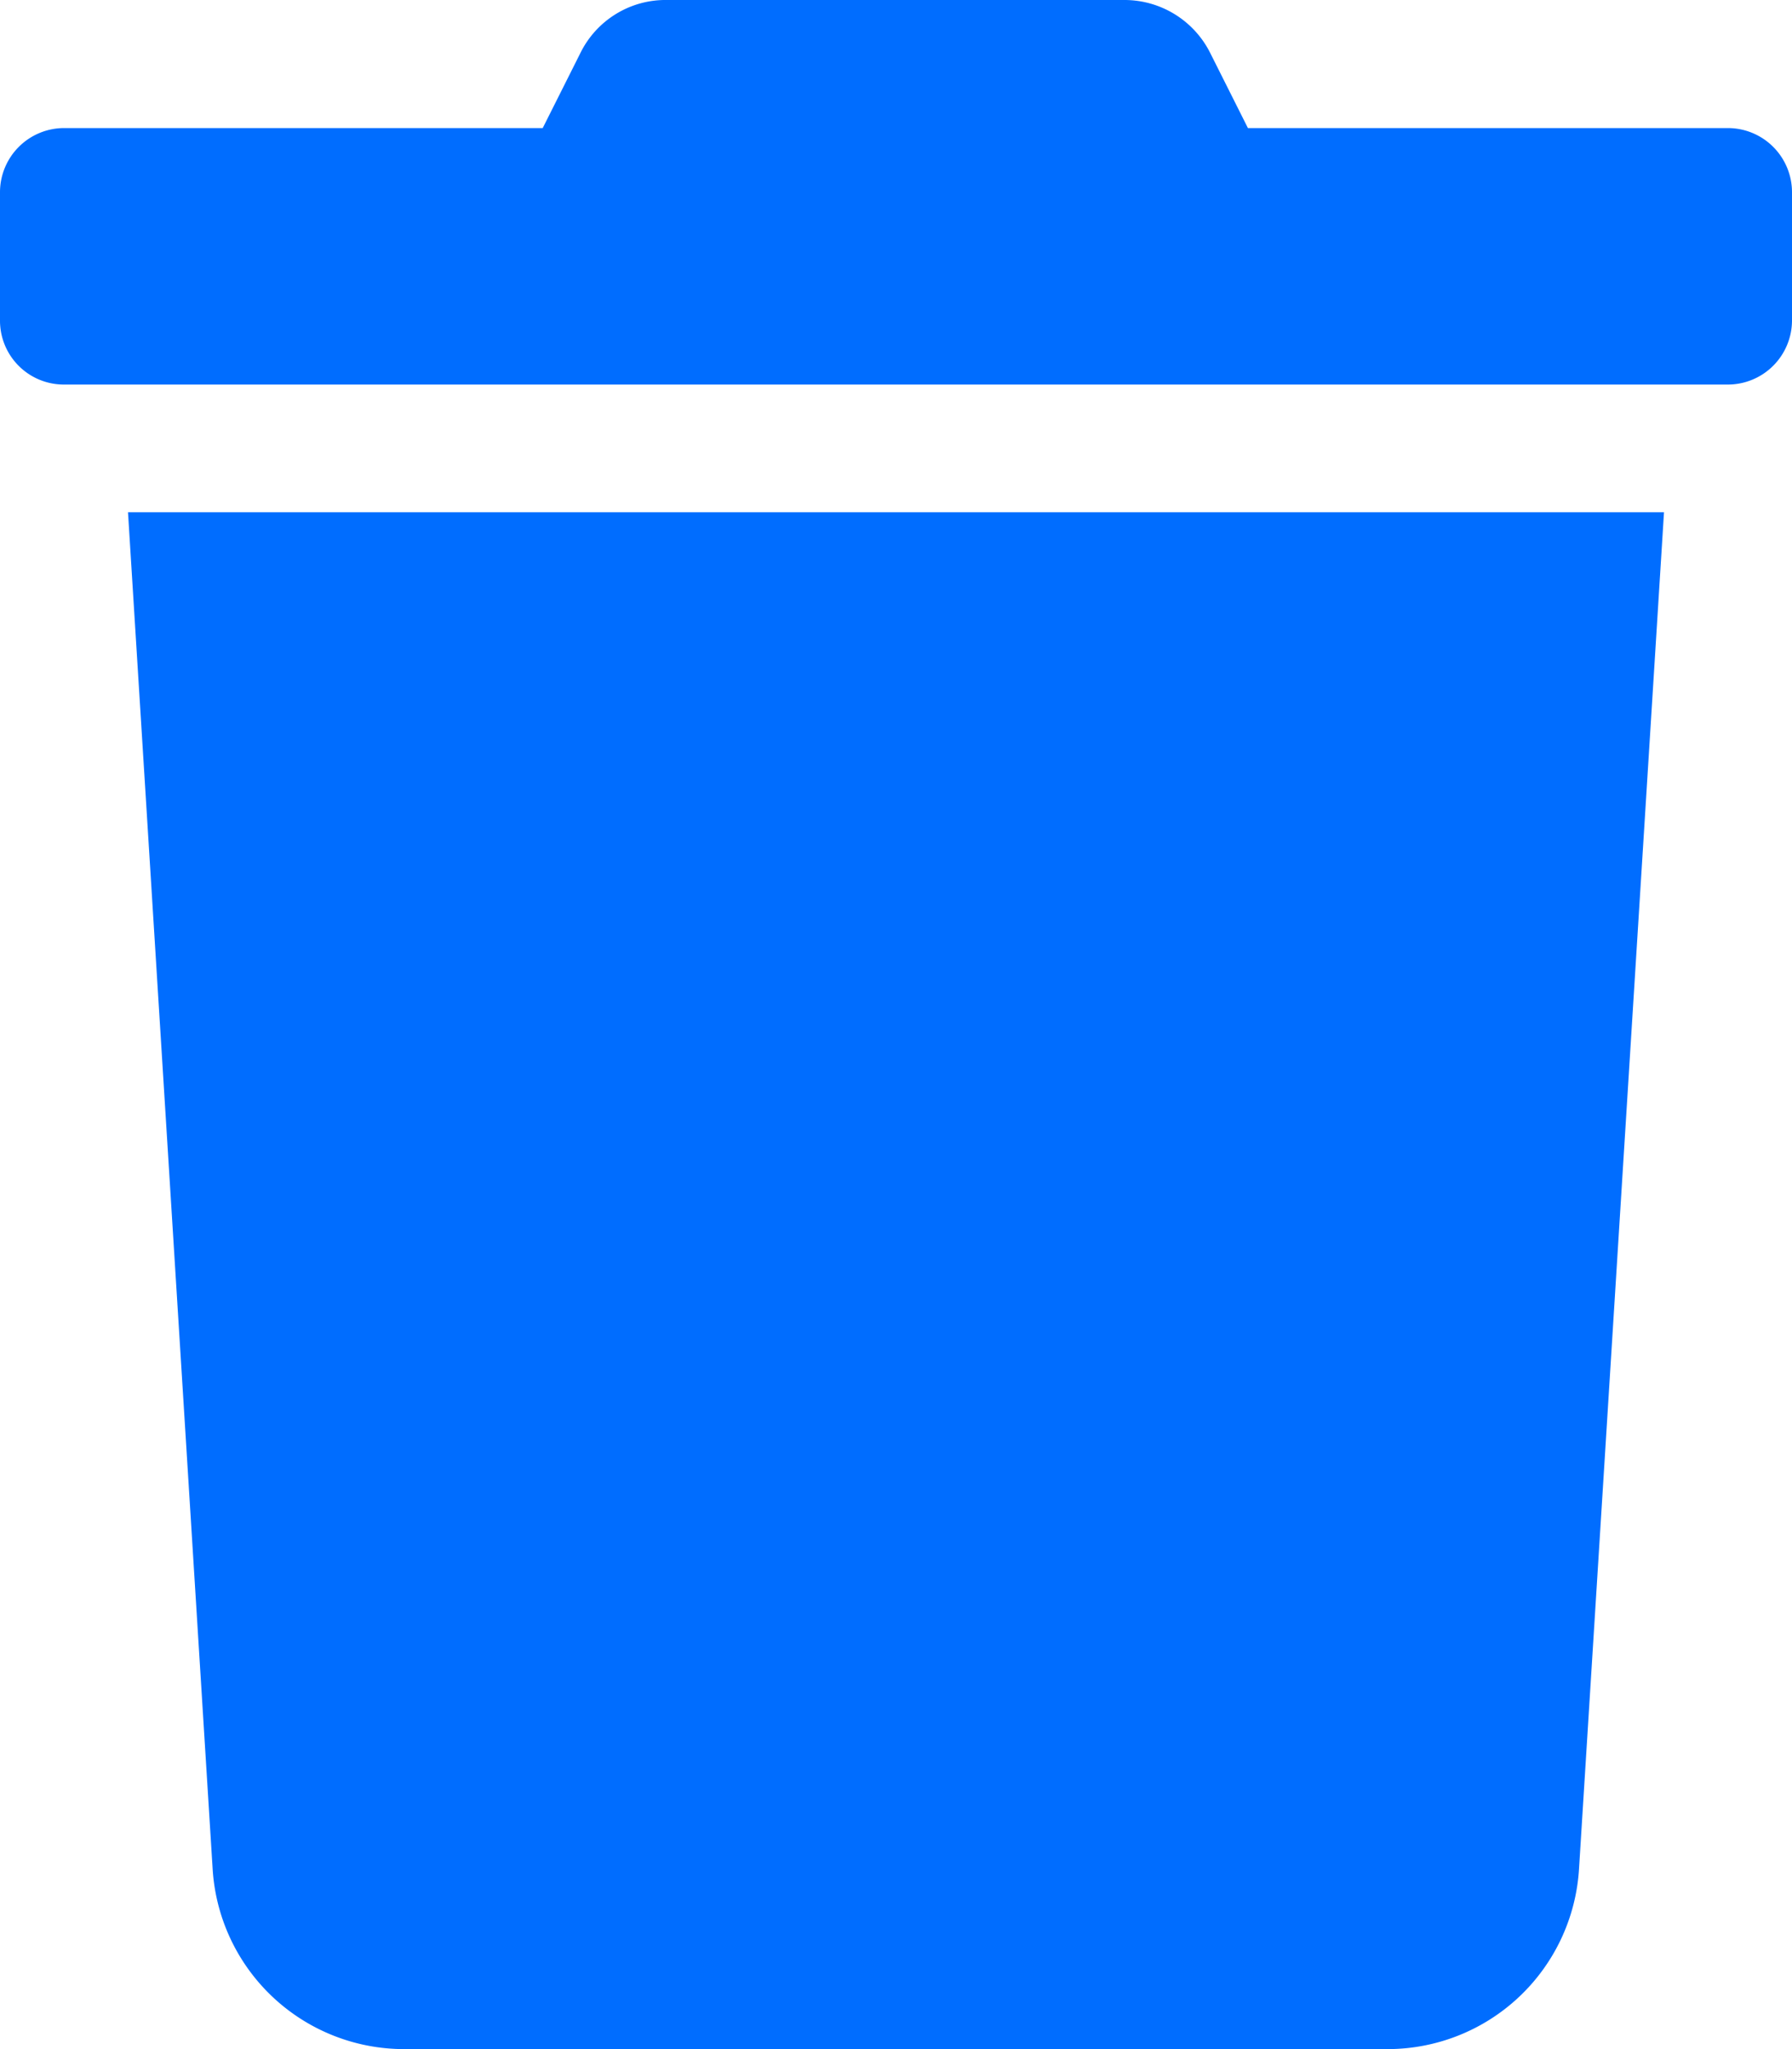 <svg xmlns="http://www.w3.org/2000/svg" width="5.25" height="6" viewBox="0 0 5.25 6"><defs><style>.a{fill:#006dff;}</style></defs><path class="a" d="M5.063.375H3.656L3.546.156A.281.281,0,0,0,3.294,0H1.955A.278.278,0,0,0,1.7.156l-.11.219H.188A.188.188,0,0,0,0,.563V.938a.187.187,0,0,0,.188.188H5.063A.188.188,0,0,0,5.25.938V.563A.188.188,0,0,0,5.063.375ZM.623,5.473A.562.562,0,0,0,1.185,6h2.88a.562.562,0,0,0,.561-.527L4.875,1.5H.375Z"/></svg>